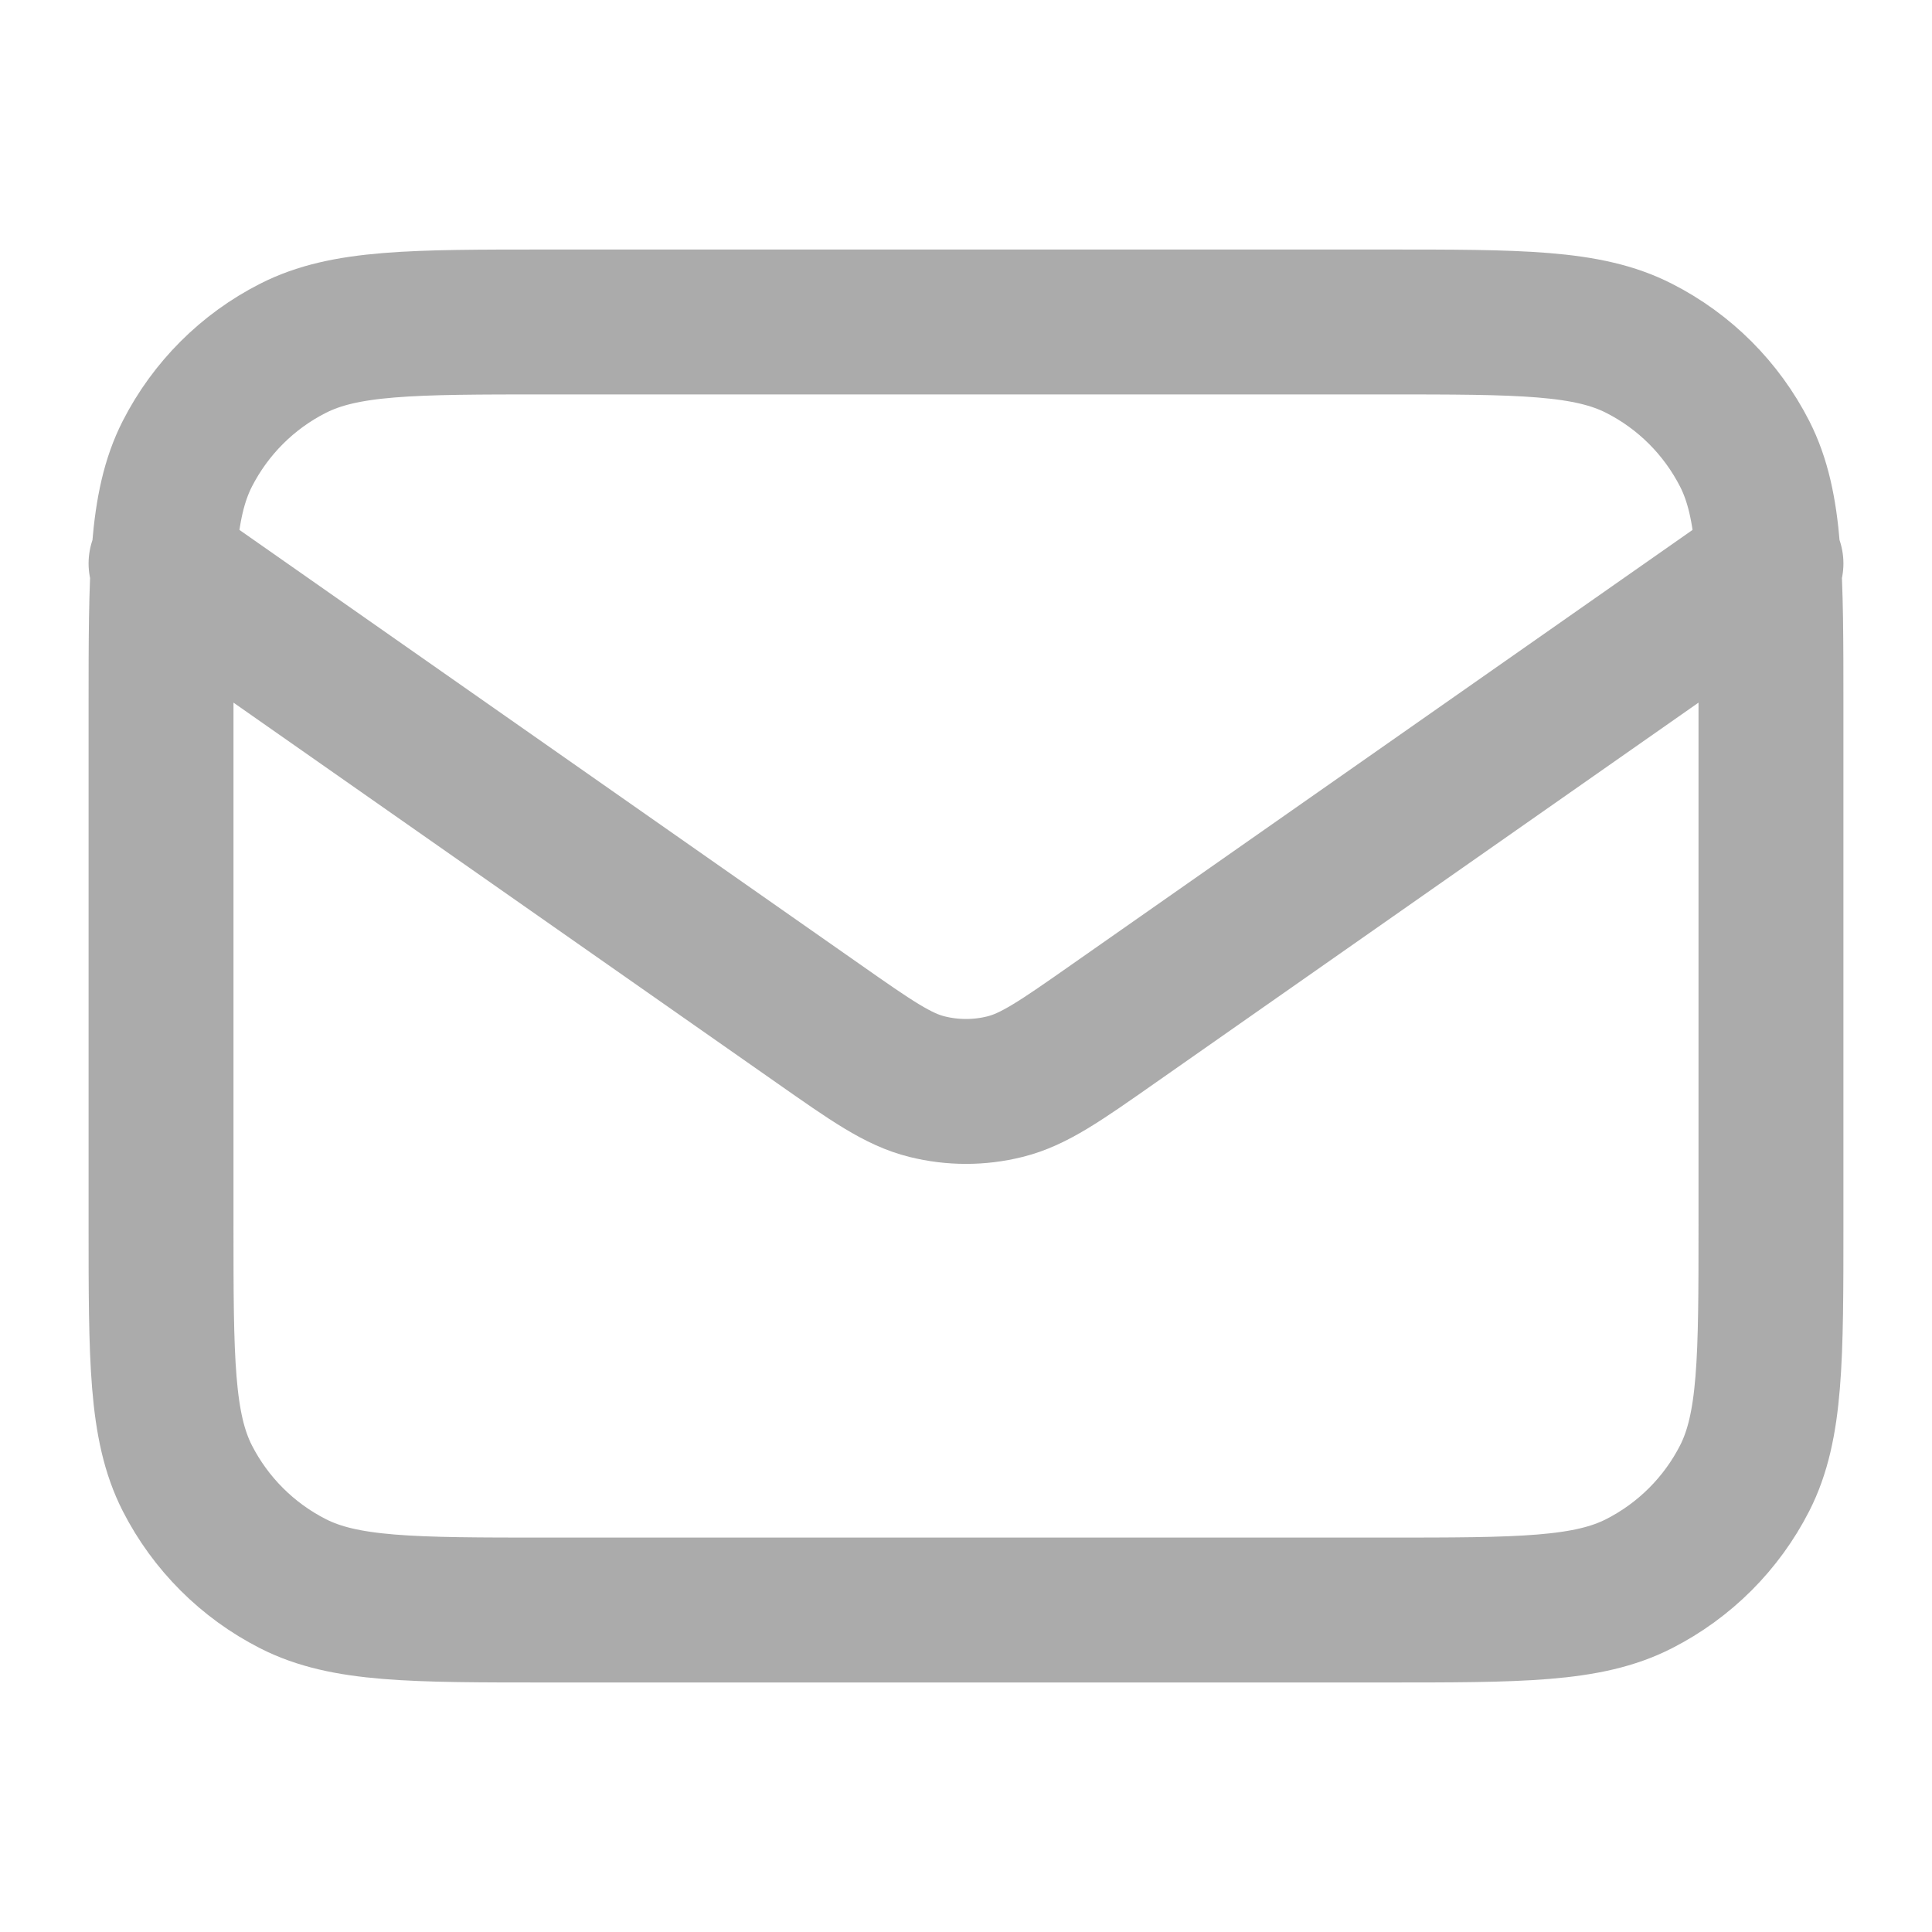 <svg width="20" height="20" viewBox="0 0 20 20" fill="none" xmlns="http://www.w3.org/2000/svg">
<path d="M1.667 5.833L8.471 10.596C9.022 10.982 9.297 11.175 9.597 11.249C9.862 11.315 10.139 11.315 10.403 11.249C10.703 11.175 10.978 10.982 11.529 10.596L18.333 5.833M5.667 16.667H14.333C15.733 16.667 16.434 16.667 16.968 16.394C17.439 16.154 17.821 15.772 18.061 15.302C18.333 14.767 18.333 14.067 18.333 12.667V7.333C18.333 5.933 18.333 5.233 18.061 4.698C17.821 4.228 17.439 3.845 16.968 3.606C16.434 3.333 15.733 3.333 14.333 3.333H5.667C4.267 3.333 3.567 3.333 3.032 3.606C2.561 3.845 2.179 4.228 1.939 4.698C1.667 5.233 1.667 5.933 1.667 7.333V12.667C1.667 14.067 1.667 14.767 1.939 15.302C2.179 15.772 2.561 16.154 3.032 16.394C3.567 16.667 4.267 16.667 5.667 16.667Z" stroke="#7E7E7E" stroke-opacity="0.65" stroke-width="1.5" stroke-linecap="round" stroke-linejoin="round"/>
</svg>
